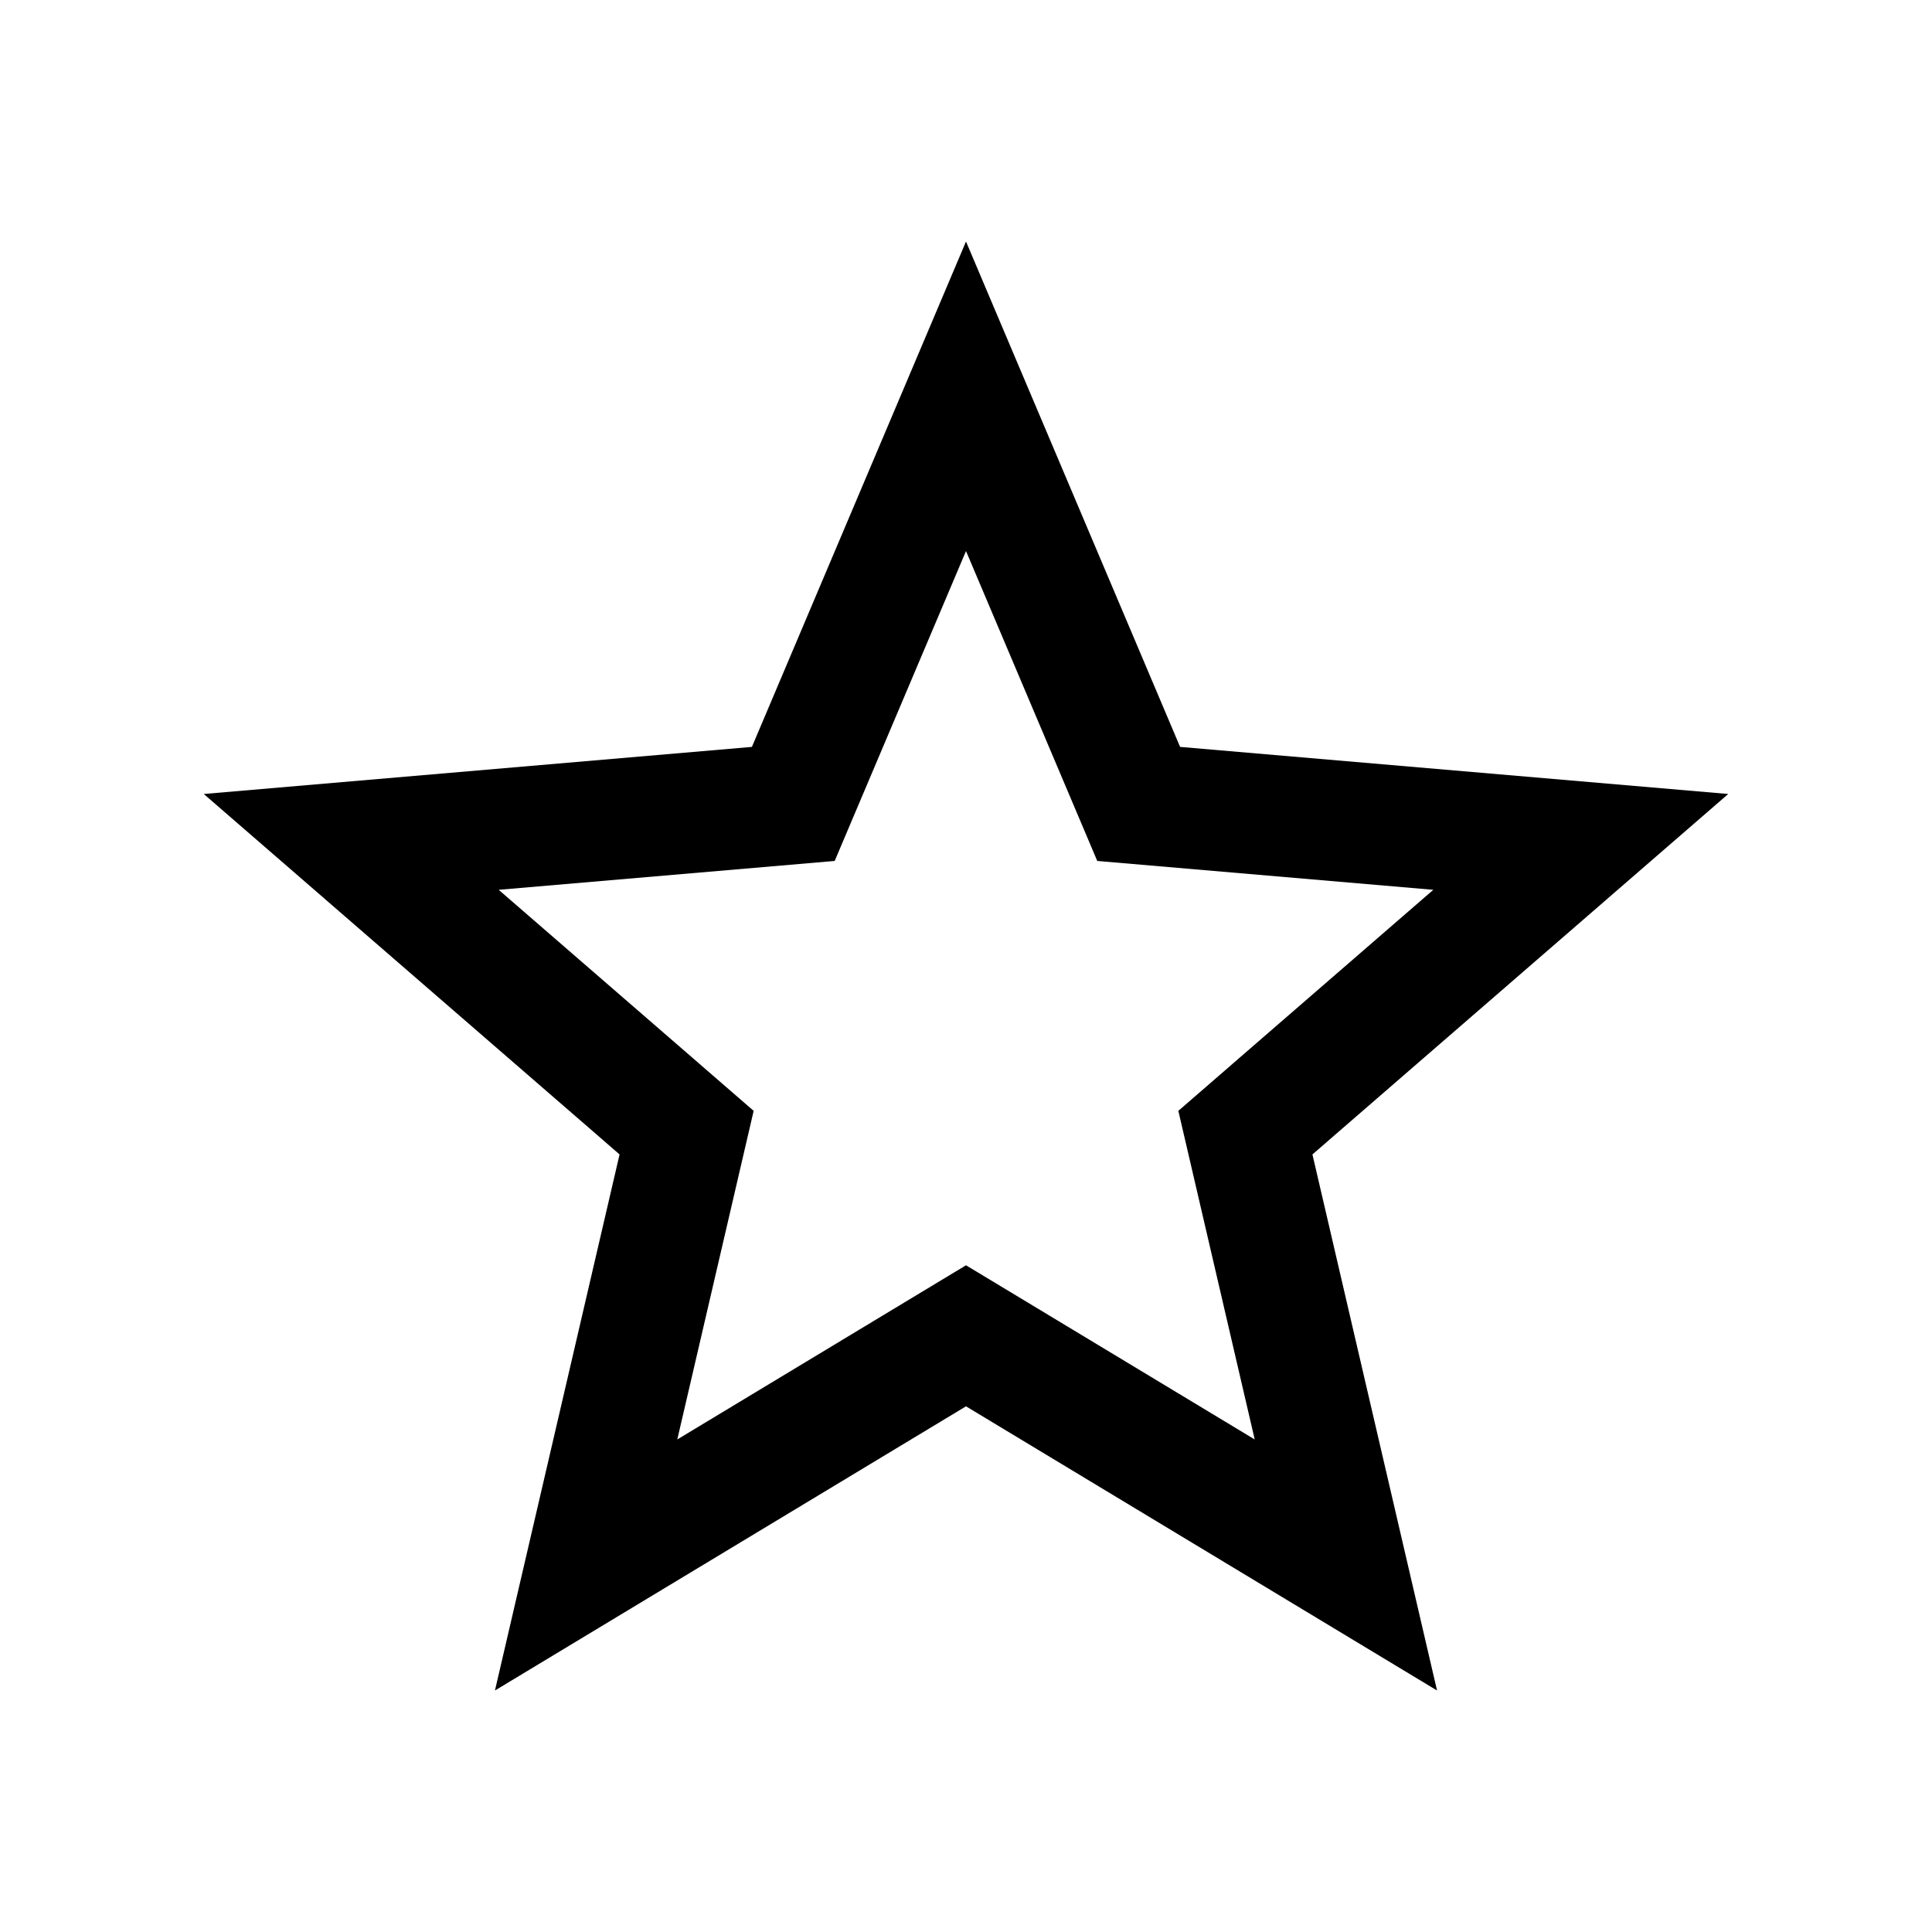 <svg xmlns="http://www.w3.org/2000/svg" viewBox="0 0 32 32">  <path d="M28.625 13.151l-9.079-0.78-3.546-8.371-3.546 8.371-9.079 0.78 6.887 5.97-2.064 8.879 7.802-4.707 7.802 4.707-2.064-8.879 6.887-5.97zM17.033 21.58l-1.033-0.623-4.782 2.885 1.265-5.443-4.223-3.661 5.565-0.478 2.175-5.133 2.174 5.133 5.566 0.478-4.223 3.661 1.265 5.443-3.749-2.262z">  </path></svg>